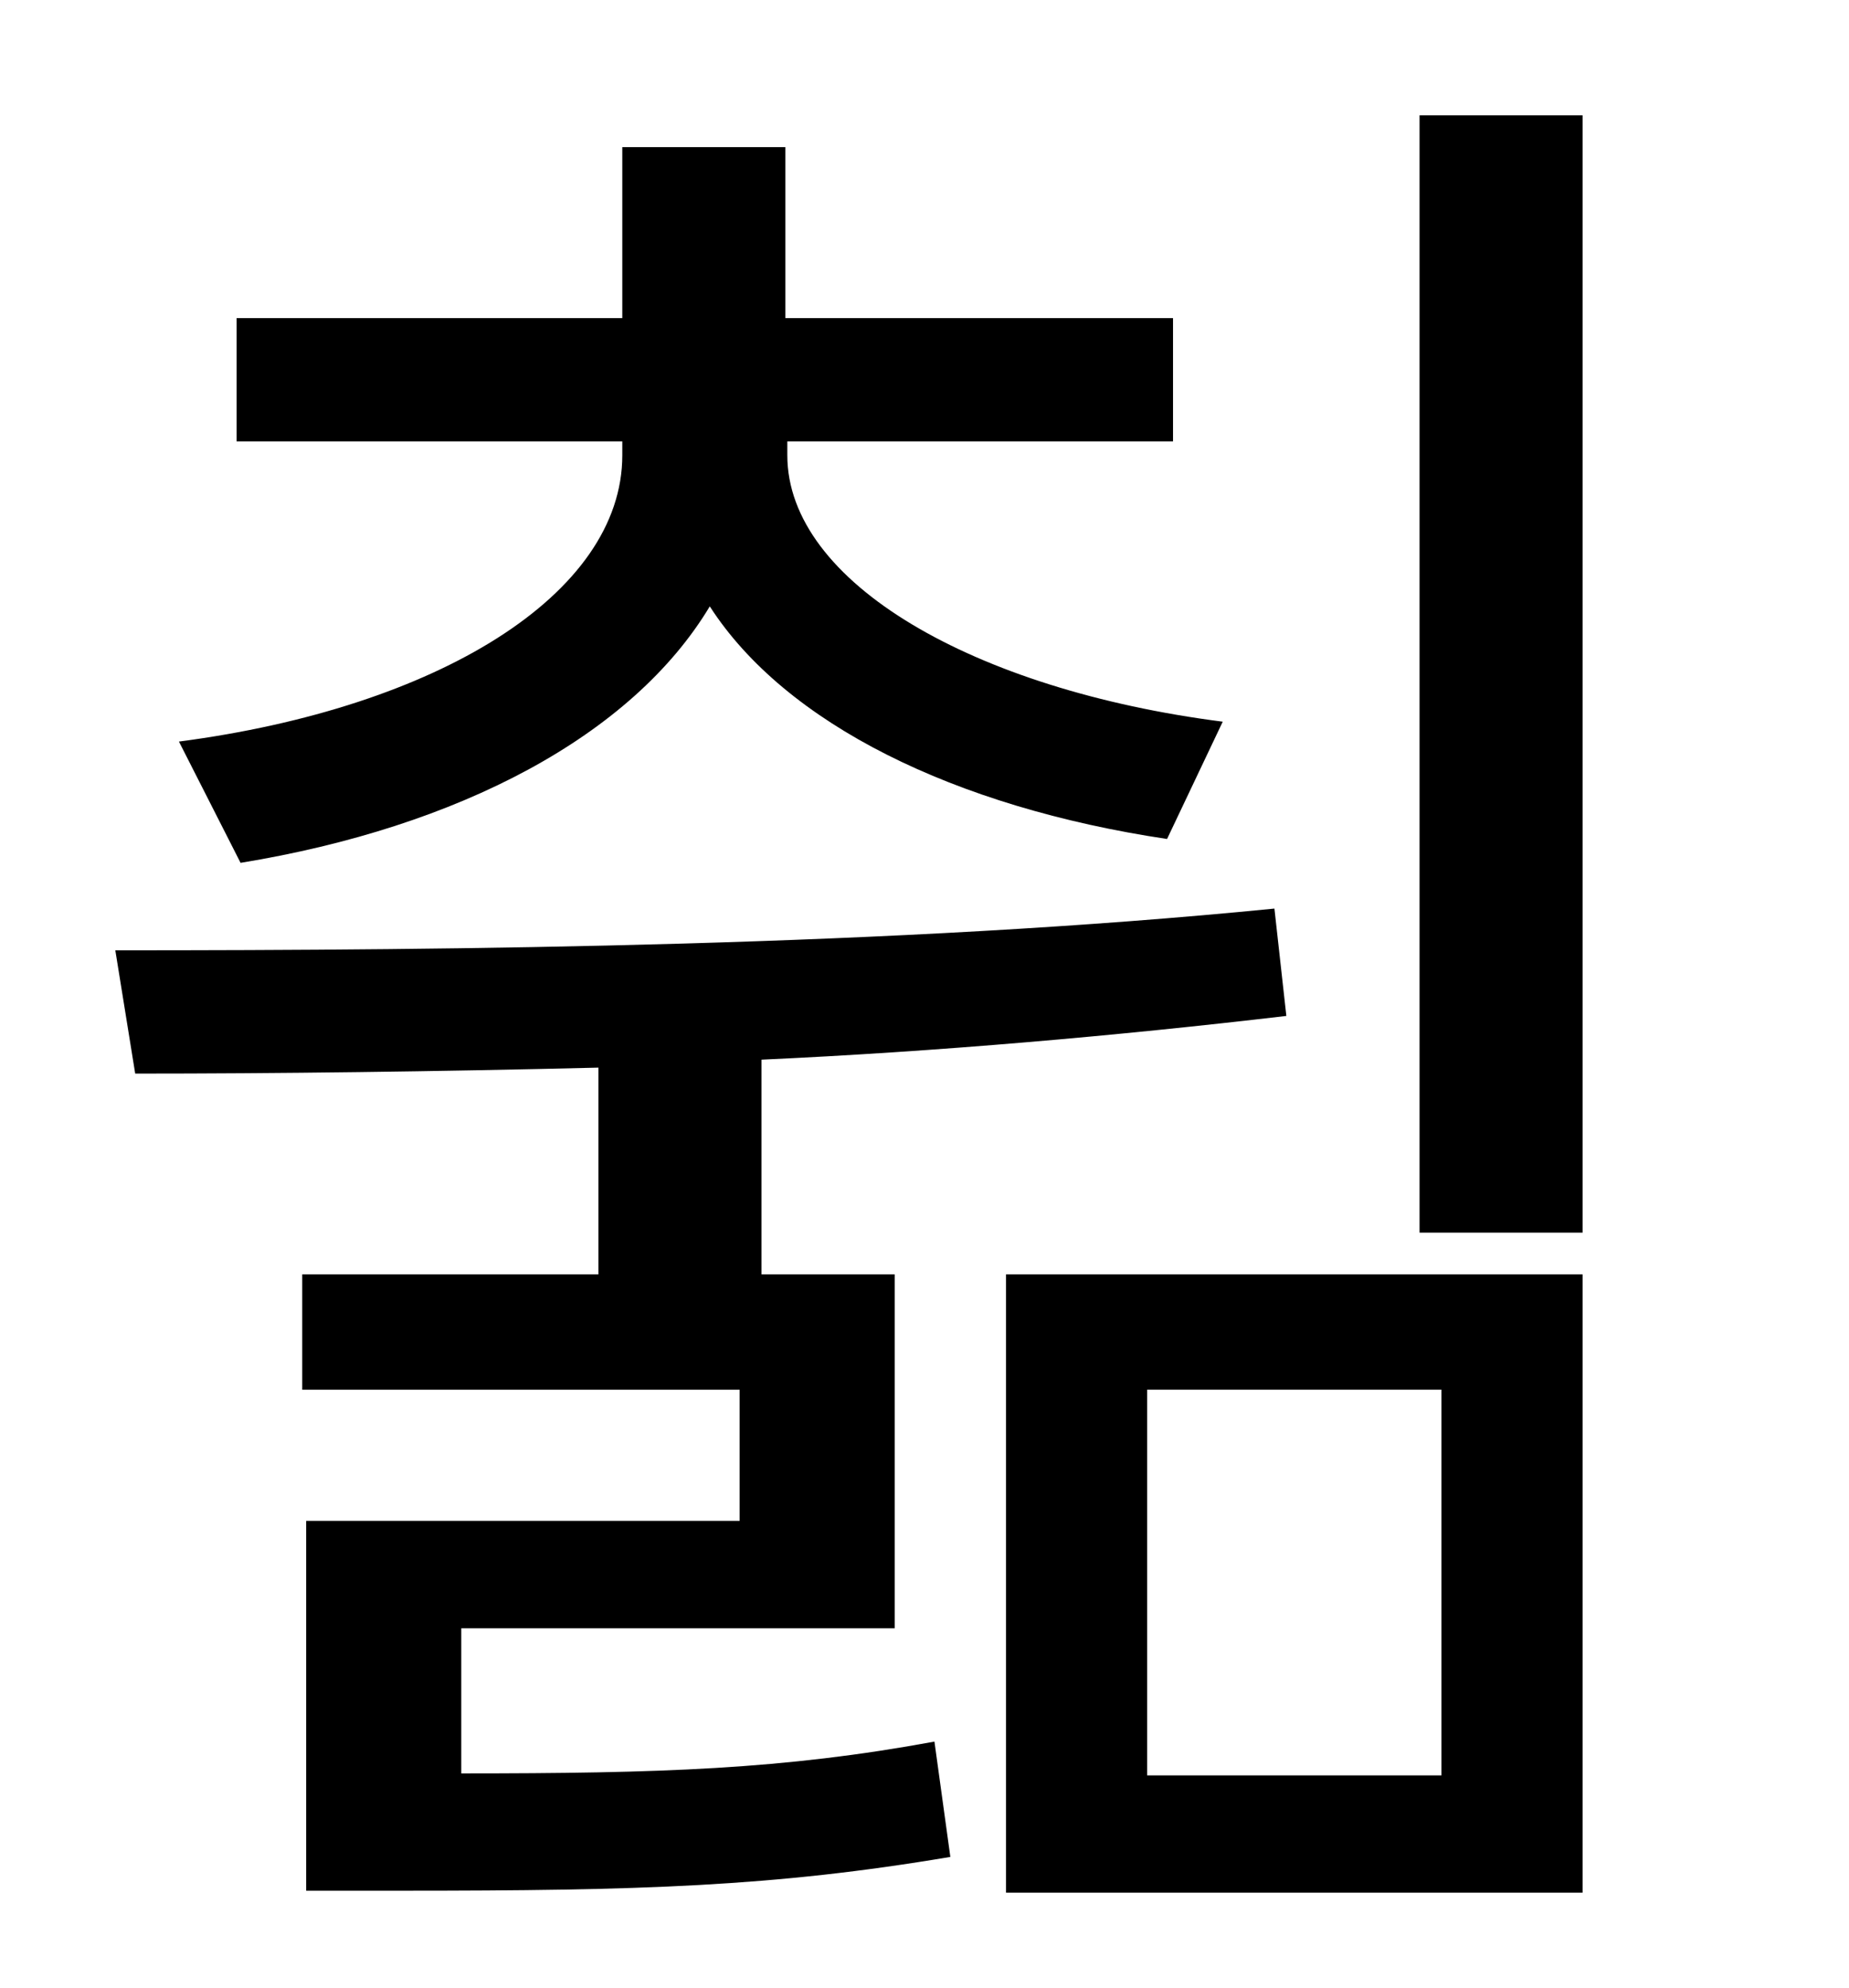 <?xml version="1.0" standalone="no"?>
<!DOCTYPE svg PUBLIC "-//W3C//DTD SVG 1.1//EN" "http://www.w3.org/Graphics/SVG/1.1/DTD/svg11.dtd" >
<svg xmlns="http://www.w3.org/2000/svg" xmlns:xlink="http://www.w3.org/1999/xlink" version="1.1" viewBox="-10 0 930 1000">
   <path fill="currentColor"
d="M111 434l-31 -61c130 -17 223 -74 223 -144v-7h-194v-62h194v-86h82v86h195v62h-194v7c0 64 94 118 219 134l-28 59c-107 -16 -192 -58 -230 -117c-39 65 -126 111 -236 129zM222 819v73c100 0 162 -2 238 -16l8 58c-89 15 -156 17 -276 17h-48v-186h218v-66h-220v-58
h149v-104c-82 2 -162 3 -233 3l-10 -62c173 0 392 -2 583 -21l6 54c-85 10 -176 18 -264 22v108h67v178h-218zM567 699v194h148v-194h-148zM496 952v-311h290v311h-290zM704 58h82v562h-82v-562z" />
</svg>
